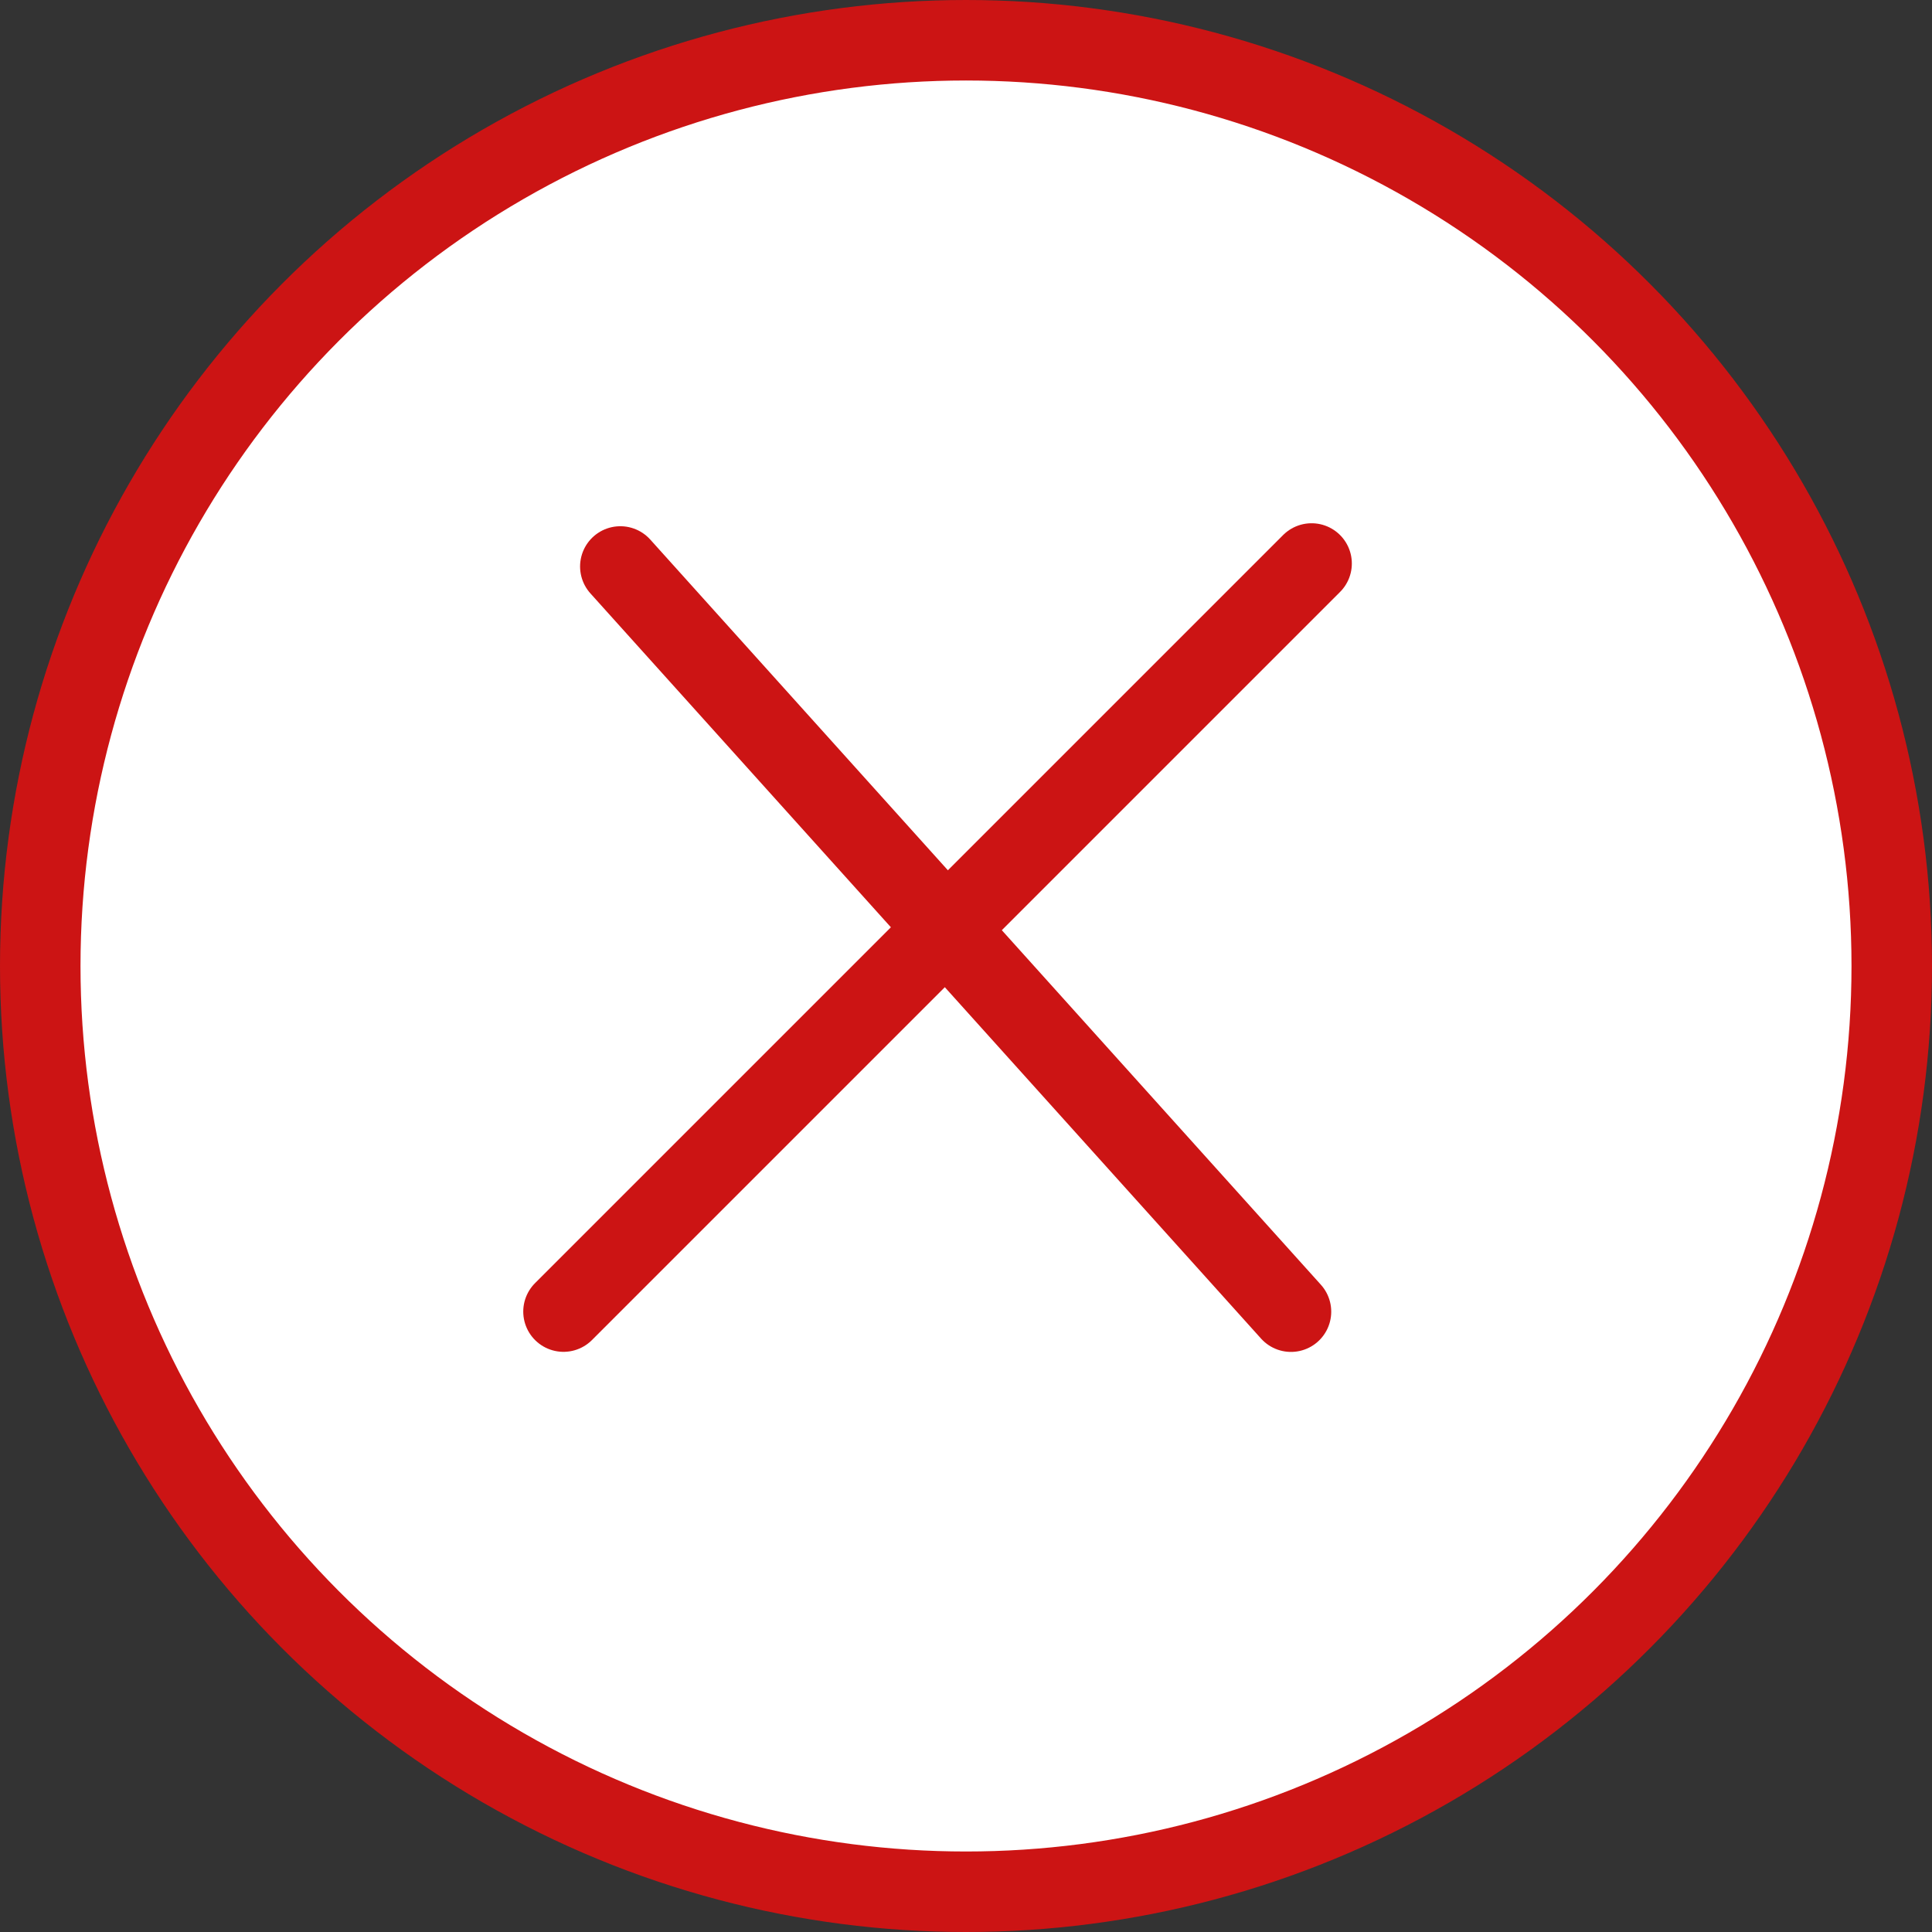 <svg width="24" height="24" viewBox="0 0 24 24" fill="none" xmlns="http://www.w3.org/2000/svg">
<rect x="0" y="0" width="24" height="24" fill="#333333" stroke="none"/>
<circle cx="12" cy="12" r="11.5" fill="white" stroke="#CC1414"/>
<line x1="7.706" y1="7.037" x2="16.037" y2="16.294" stroke="#CC1414" stroke-linecap="round"/>
<line x1="7" y1="16.293" x2="16.293" y2="7" stroke="#CC1414" stroke-linecap="round"/>
</svg>
